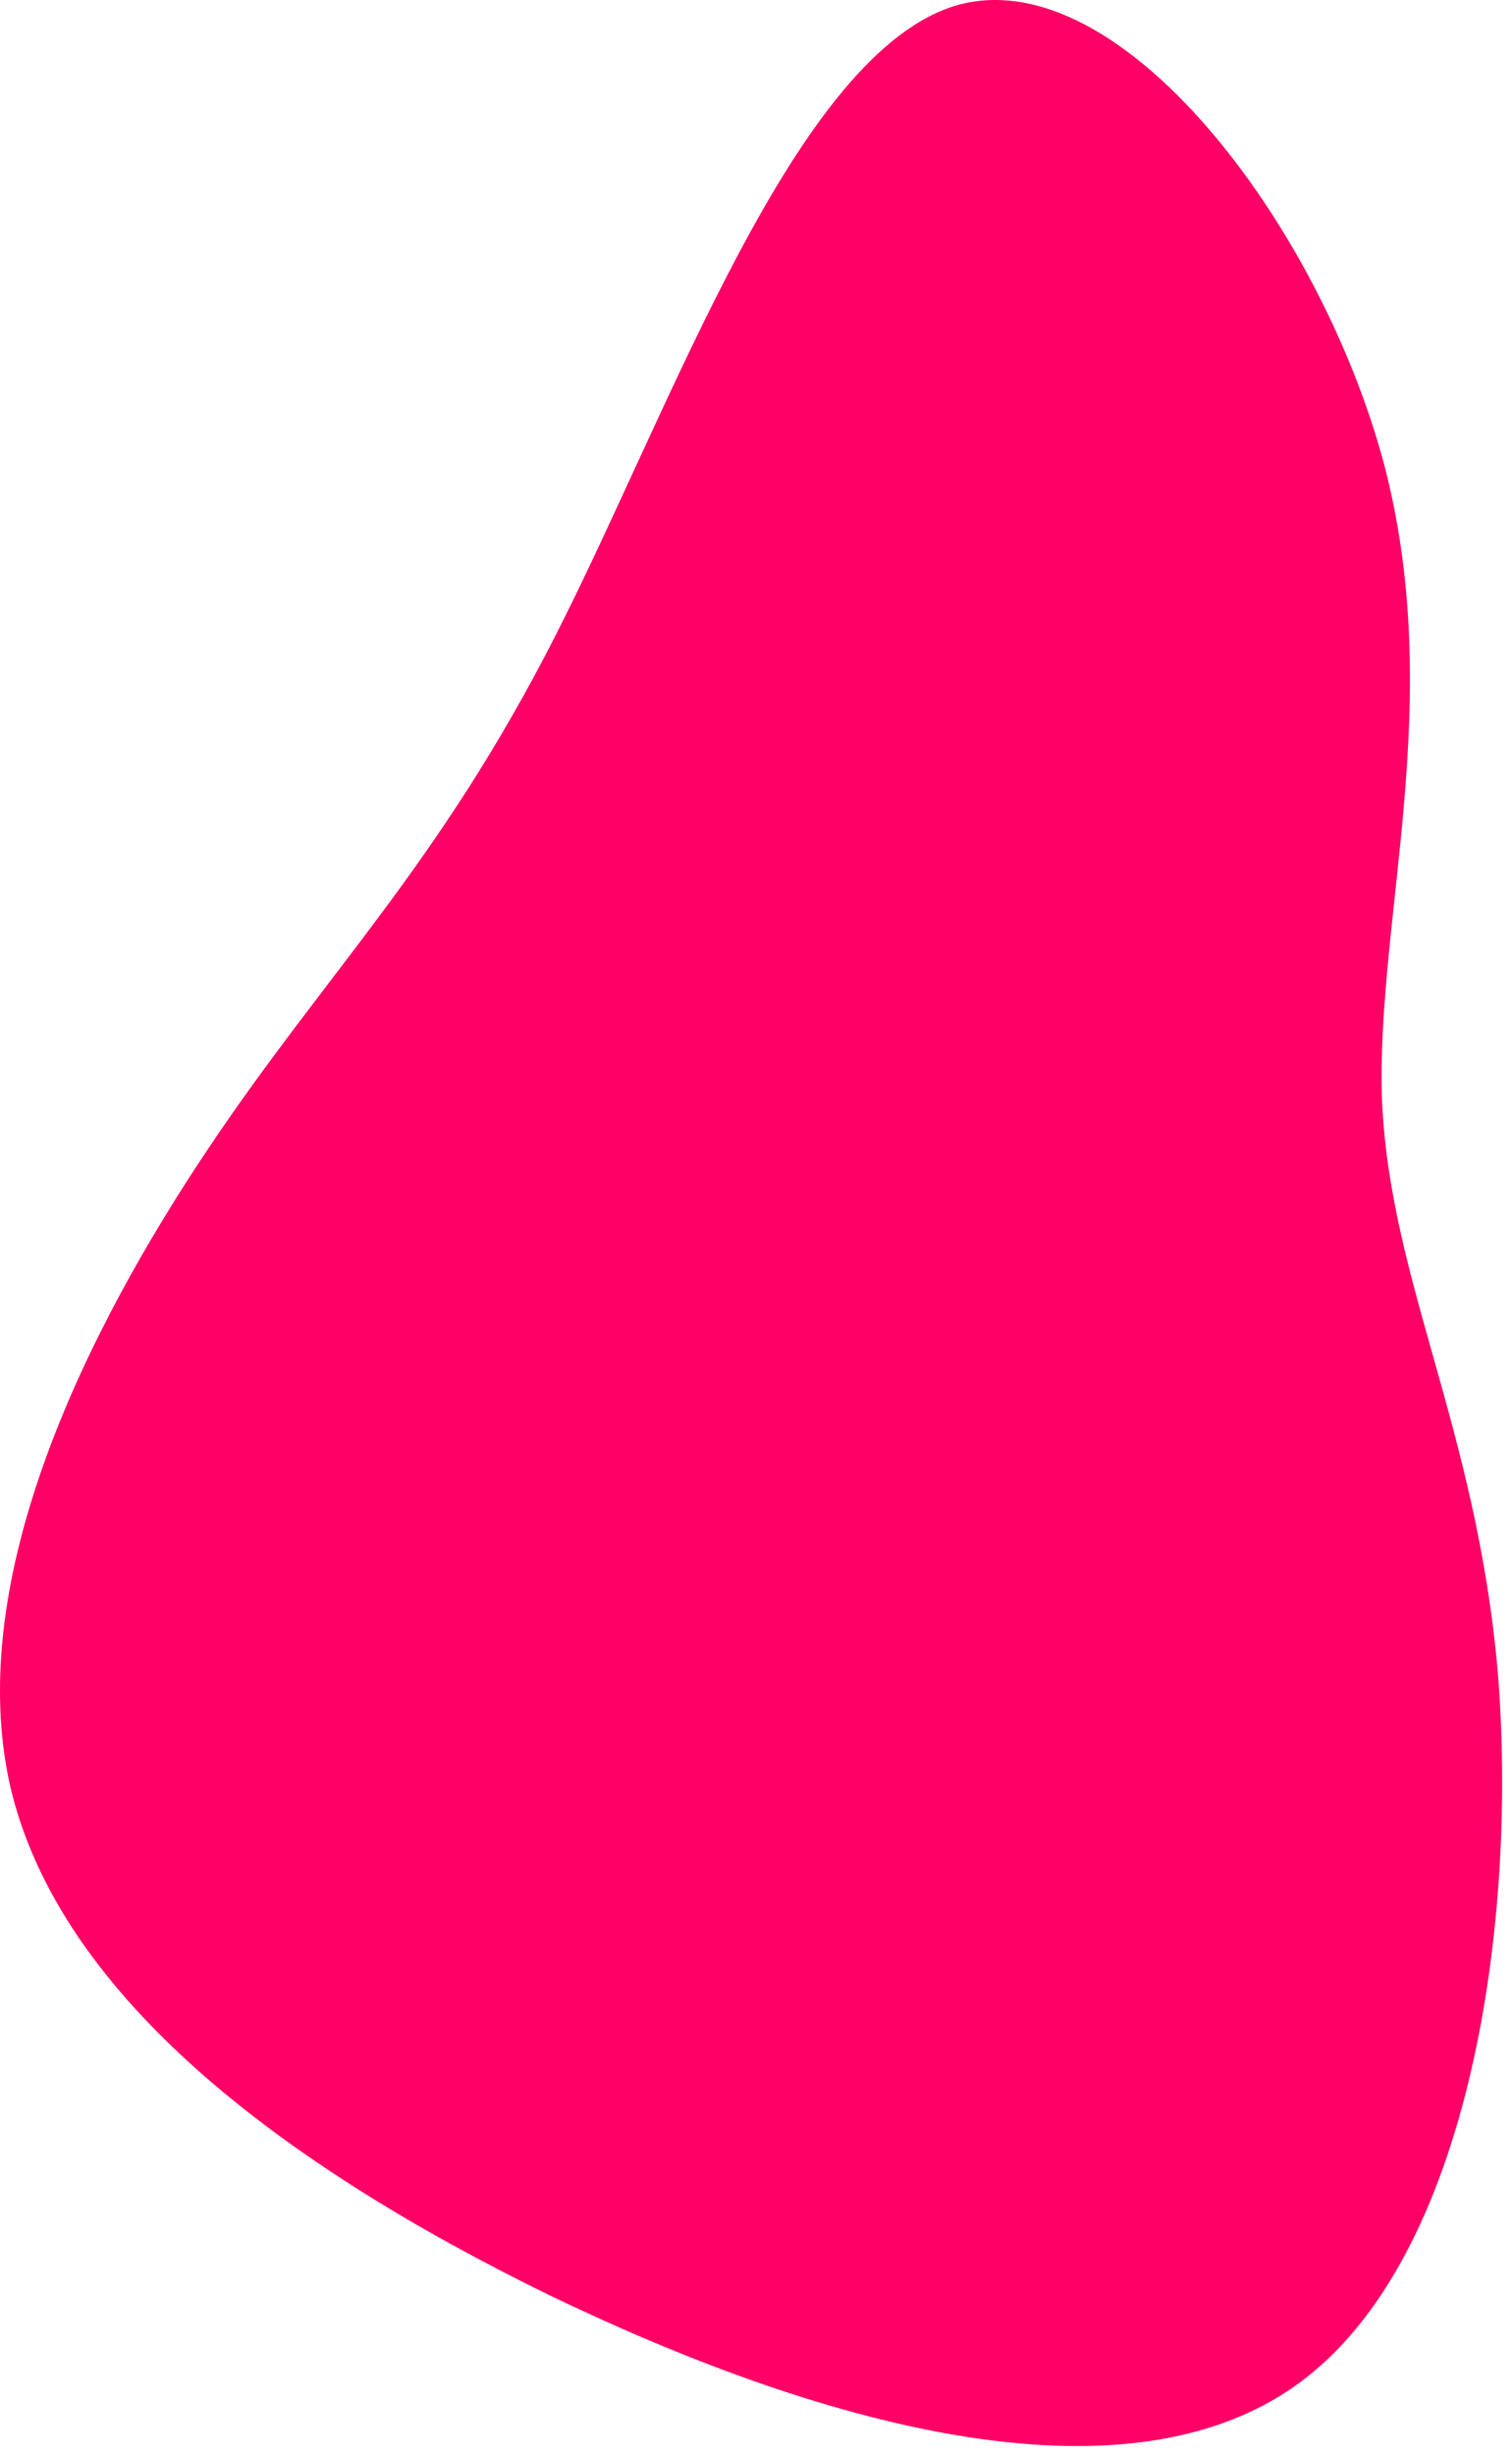 <svg width="98" height="159" viewBox="0 0 98 159" fill="none" xmlns="http://www.w3.org/2000/svg">
<path d="M89.672 29.926C93.772 45.426 89.172 59.426 89.572 71.226C90.072 82.926 95.672 92.426 97.072 108.226C98.372 124.026 95.472 146.226 84.072 154.426C72.672 162.626 52.772 156.926 35.572 148.626C18.372 140.226 3.872 129.326 0.672 115.726C-2.428 102.126 5.772 85.926 13.472 74.426C21.172 62.926 28.372 56.126 35.972 41.226C43.572 26.326 51.572 3.326 62.072 0.326C72.572 -2.574 85.472 14.426 89.672 29.926Z" fill="#FF0066"/>
</svg>

